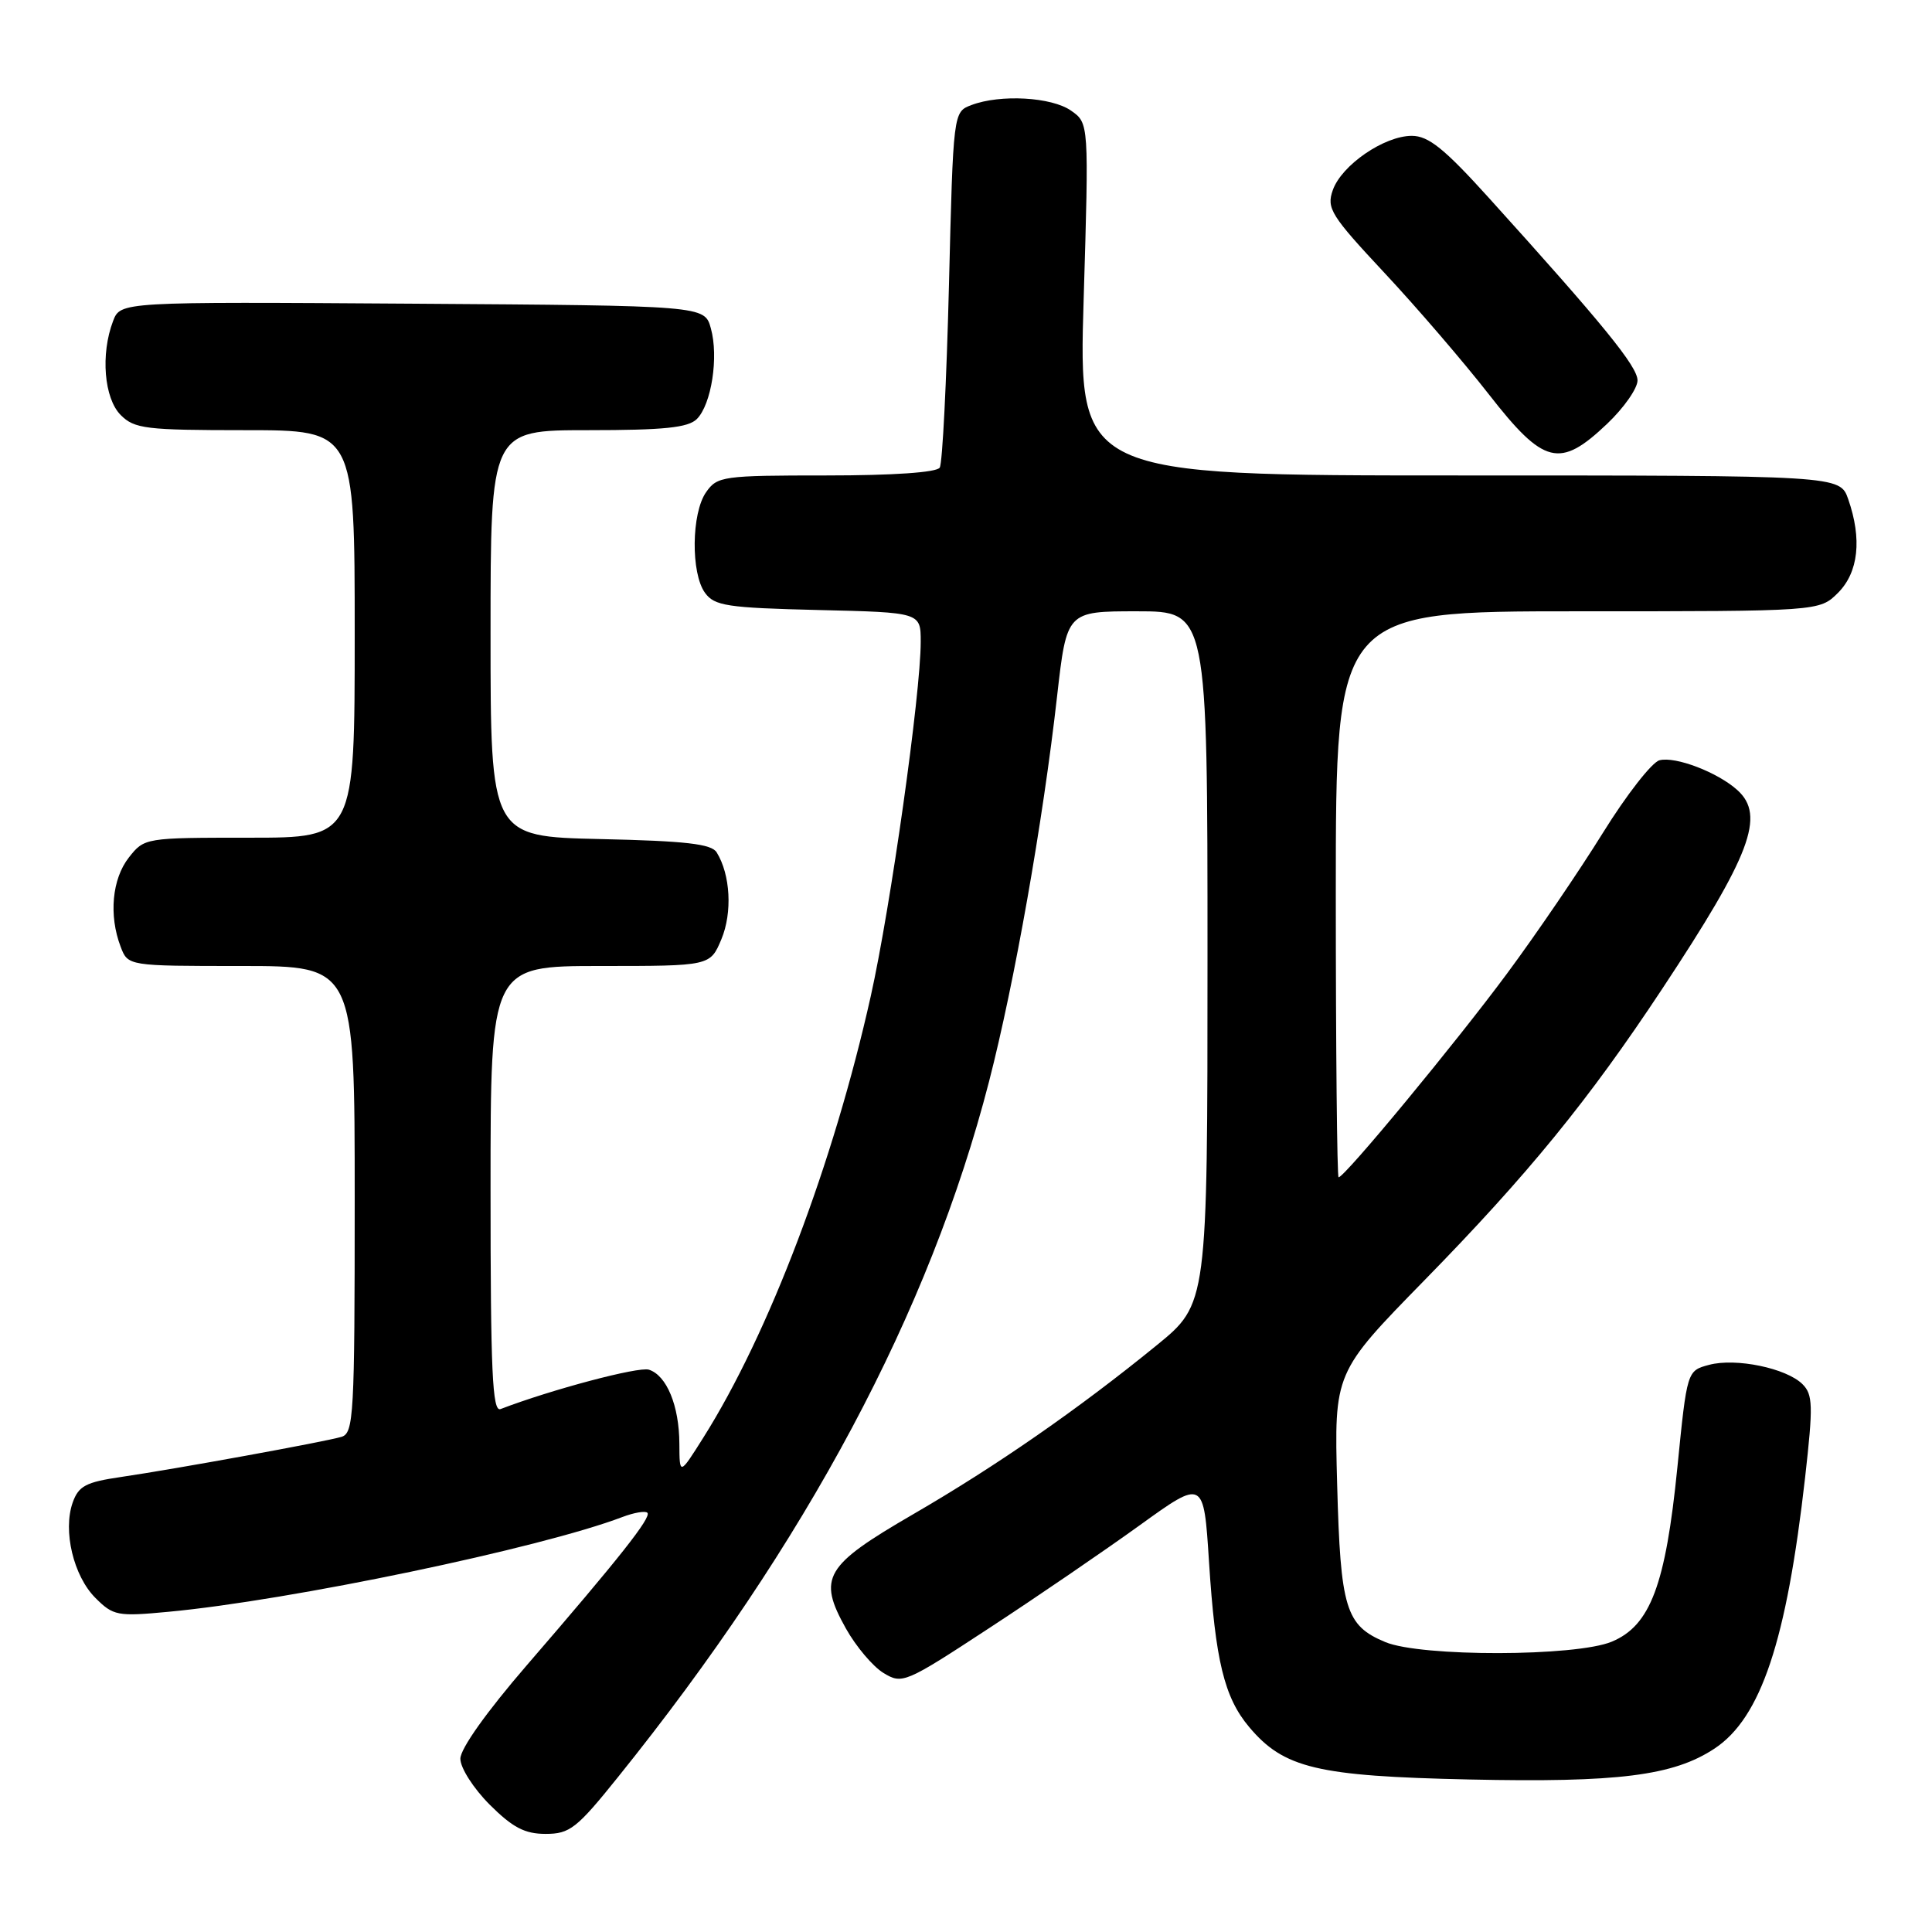 <?xml version="1.0" encoding="UTF-8" standalone="no"?>
<!DOCTYPE svg PUBLIC "-//W3C//DTD SVG 1.1//EN" "http://www.w3.org/Graphics/SVG/1.1/DTD/svg11.dtd" >
<svg xmlns="http://www.w3.org/2000/svg" xmlns:xlink="http://www.w3.org/1999/xlink" version="1.1" viewBox="0 0 256 256">
 <g >
 <path fill="currentColor"
d=" M 81.89 235.47 C 106.88 204.42 123.17 173.87 131.05 143.32 C 134.43 130.20 138.18 109.00 140.07 92.25 C 141.35 81.00 141.35 81.00 150.67 81.00 C 160.00 81.00 160.00 81.00 160.00 126.89 C 160.00 172.77 160.00 172.77 153.25 178.27 C 142.88 186.72 132.06 194.23 120.99 200.65 C 109.24 207.47 108.32 209.04 112.09 215.79 C 113.43 218.18 115.67 220.83 117.07 221.68 C 119.55 223.19 119.94 223.03 131.06 215.74 C 137.35 211.63 146.32 205.49 151.00 202.12 C 159.50 195.99 159.50 195.99 160.20 206.95 C 161.04 220.05 162.22 224.92 165.52 228.84 C 170.11 234.30 174.53 235.35 194.64 235.79 C 214.39 236.22 221.74 235.30 227.19 231.69 C 233.34 227.61 236.73 217.46 239.19 195.74 C 240.26 186.24 240.22 184.79 238.84 183.41 C 236.71 181.29 230.01 179.90 226.46 180.85 C 223.54 181.63 223.54 181.63 222.26 194.45 C 220.70 210.02 218.68 215.40 213.57 217.53 C 208.82 219.52 188.27 219.56 183.55 217.58 C 178.30 215.39 177.62 213.16 177.18 196.69 C 176.78 181.88 176.78 181.88 188.70 169.69 C 202.48 155.61 210.52 145.75 220.27 131.00 C 231.97 113.31 233.95 108.07 230.22 104.70 C 227.62 102.34 222.00 100.19 219.89 100.74 C 218.89 101.00 215.51 105.33 212.39 110.36 C 209.27 115.39 203.56 123.78 199.69 129.00 C 193.00 138.05 178.17 156.00 177.37 156.00 C 177.17 156.00 177.00 139.12 177.00 118.50 C 177.00 81.00 177.00 81.00 209.05 81.00 C 241.09 81.00 241.09 81.00 243.55 78.55 C 246.26 75.83 246.74 71.43 244.90 66.15 C 243.80 63.00 243.80 63.00 193.35 63.00 C 142.89 63.00 142.89 63.00 143.59 39.66 C 144.29 16.32 144.29 16.32 141.92 14.66 C 139.34 12.85 132.54 12.47 128.72 13.92 C 126.31 14.83 126.31 14.83 125.74 37.88 C 125.42 50.55 124.88 61.39 124.52 61.96 C 124.13 62.60 118.36 63.00 109.50 63.00 C 95.77 63.00 95.04 63.10 93.56 65.22 C 91.61 68.00 91.53 75.97 93.42 78.56 C 94.68 80.28 96.34 80.54 108.42 80.83 C 122.00 81.15 122.00 81.15 122.00 85.04 C 122.00 91.93 118.02 120.16 115.38 132.00 C 110.44 154.15 101.88 176.73 93.19 190.50 C 90.04 195.50 90.04 195.50 90.02 191.30 C 90.00 186.27 88.34 182.24 85.98 181.49 C 84.61 181.06 73.07 184.12 66.32 186.71 C 65.24 187.12 65.00 181.73 65.00 157.61 C 65.00 128.00 65.00 128.00 79.55 128.00 C 94.10 128.00 94.10 128.00 95.59 124.45 C 97.06 120.92 96.79 115.89 94.96 112.94 C 94.27 111.82 90.83 111.43 79.54 111.18 C 65.00 110.85 65.00 110.85 65.00 83.93 C 65.00 57.00 65.00 57.00 77.93 57.00 C 88.01 57.00 91.18 56.67 92.34 55.52 C 94.27 53.58 95.25 47.29 94.19 43.50 C 93.36 40.50 93.36 40.50 54.66 40.24 C 15.96 39.98 15.96 39.98 14.98 42.55 C 13.31 46.93 13.79 52.79 16.00 55.00 C 17.82 56.82 19.33 57.00 32.50 57.00 C 47.00 57.00 47.00 57.00 47.00 84.00 C 47.00 111.00 47.00 111.00 33.07 111.00 C 19.22 111.00 19.13 111.01 17.07 113.63 C 14.85 116.46 14.40 121.29 15.98 125.43 C 16.95 128.00 16.95 128.00 31.98 128.00 C 47.00 128.00 47.00 128.00 47.00 158.93 C 47.00 187.53 46.87 189.90 45.25 190.39 C 43.02 191.05 23.21 194.66 16.02 195.71 C 11.37 196.39 10.41 196.90 9.63 199.10 C 8.31 202.85 9.74 208.83 12.64 211.73 C 15.01 214.10 15.56 214.21 22.33 213.57 C 38.43 212.07 71.62 205.14 82.45 201.02 C 84.00 200.43 85.50 200.17 85.78 200.45 C 86.36 201.03 82.07 206.46 69.79 220.67 C 64.49 226.81 61.00 231.71 61.00 233.04 C 61.00 234.26 62.73 236.96 64.88 239.12 C 67.93 242.16 69.53 243.00 72.30 243.00 C 75.50 243.00 76.42 242.28 81.89 235.47 Z  M 212.96 56.15 C 215.18 54.04 216.99 51.45 216.98 50.40 C 216.97 48.55 212.45 43.00 197.31 26.25 C 191.38 19.69 189.28 18.00 187.07 18.00 C 183.42 18.00 177.76 21.88 176.60 25.20 C 175.75 27.60 176.35 28.56 183.46 36.17 C 187.74 40.75 193.96 47.99 197.28 52.25 C 204.58 61.61 206.67 62.13 212.96 56.15 Z "/>
</g>
</svg>